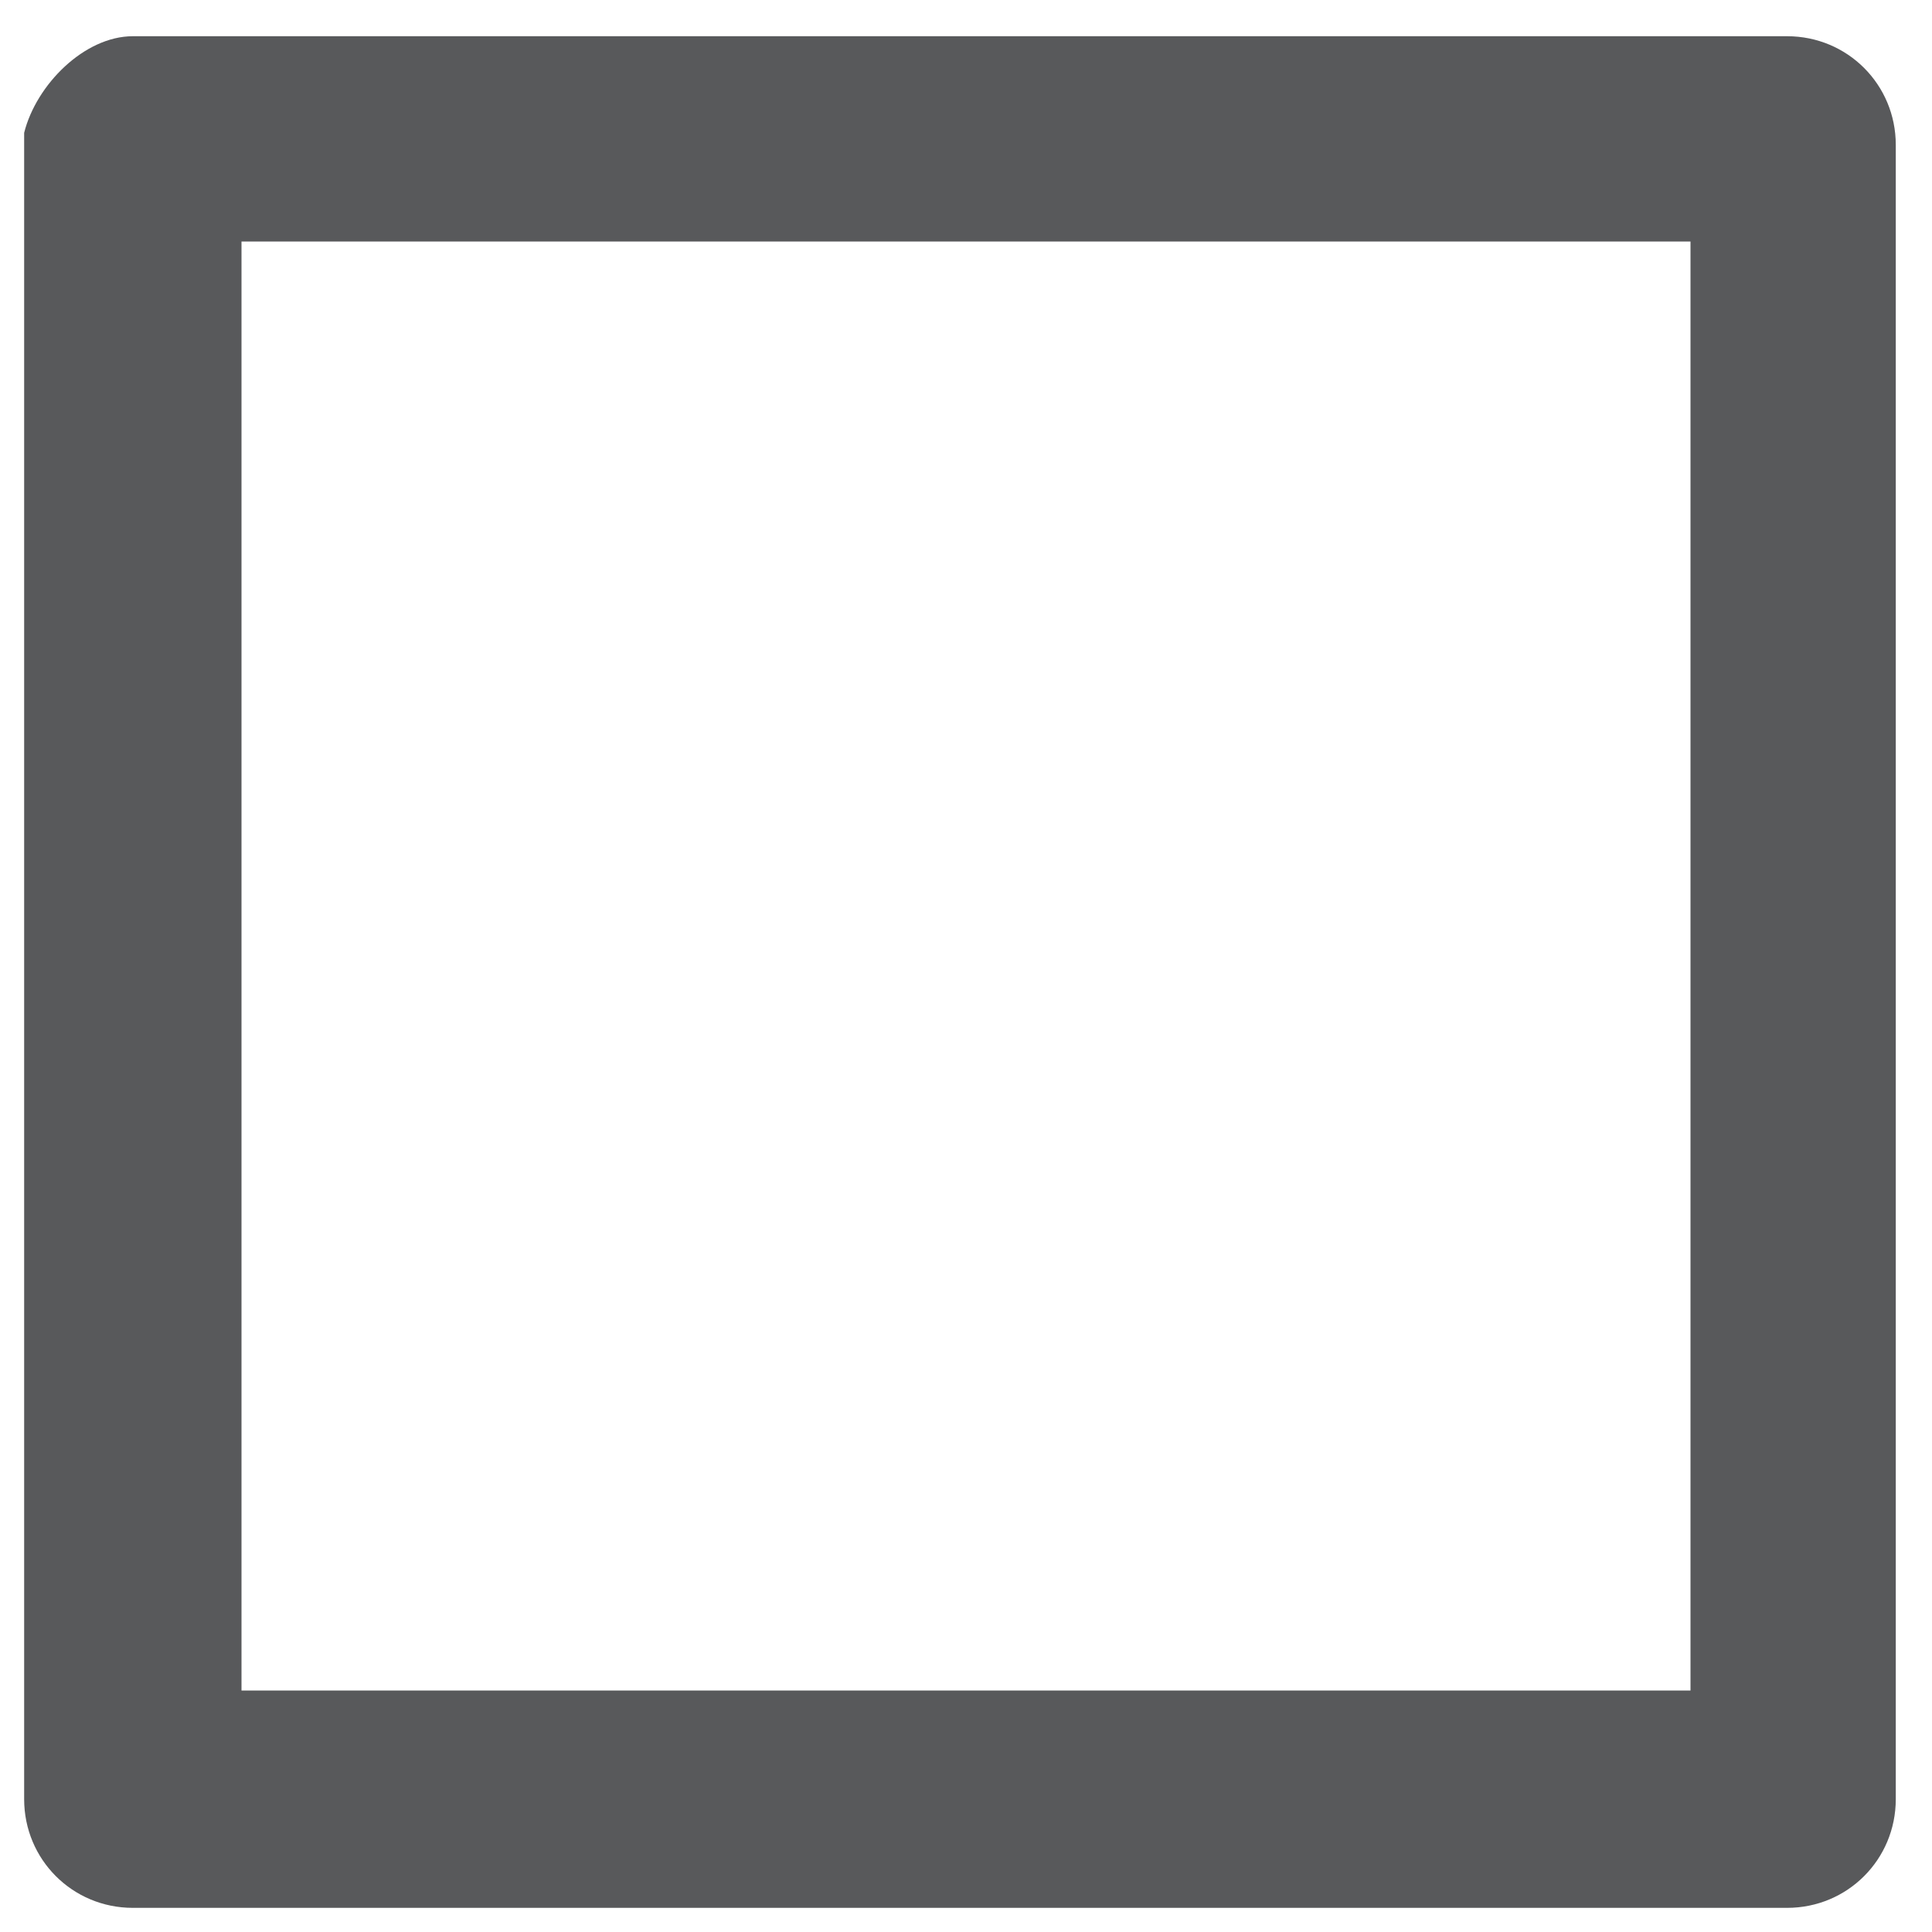 <?xml version="1.0" encoding="utf-8"?>
<!-- Generator: Adobe Illustrator 21.0.0, SVG Export Plug-In . SVG Version: 6.00 Build 0)  -->
<svg version="1.1" id="Layer_1" xmlns="http://www.w3.org/2000/svg" xmlns:xlink="http://www.w3.org/1999/xlink" x="0px" y="0px"
	 viewBox="0 0 16 16" style="enable-background:new 0 0 16 16;" xml:space="preserve">
<style type="text/css">
	.st0{fill:#58595B;}
</style>
<path class="st0" d="M1.1,0.3L1.1,0.3h13.7c0.5,0,0.9,0.4,0.9,0.9v0v13.7c0,0.5-0.4,0.9-0.9,0.9h0H1.1c-0.5,0-0.9-0.4-0.9-0.9v0V1.1
	C0.3,0.7,0.7,0.3,1.1,0.3L1.1,0.3z M14,2L14,2H2v12h12V2L14,2z"/>
</svg>
